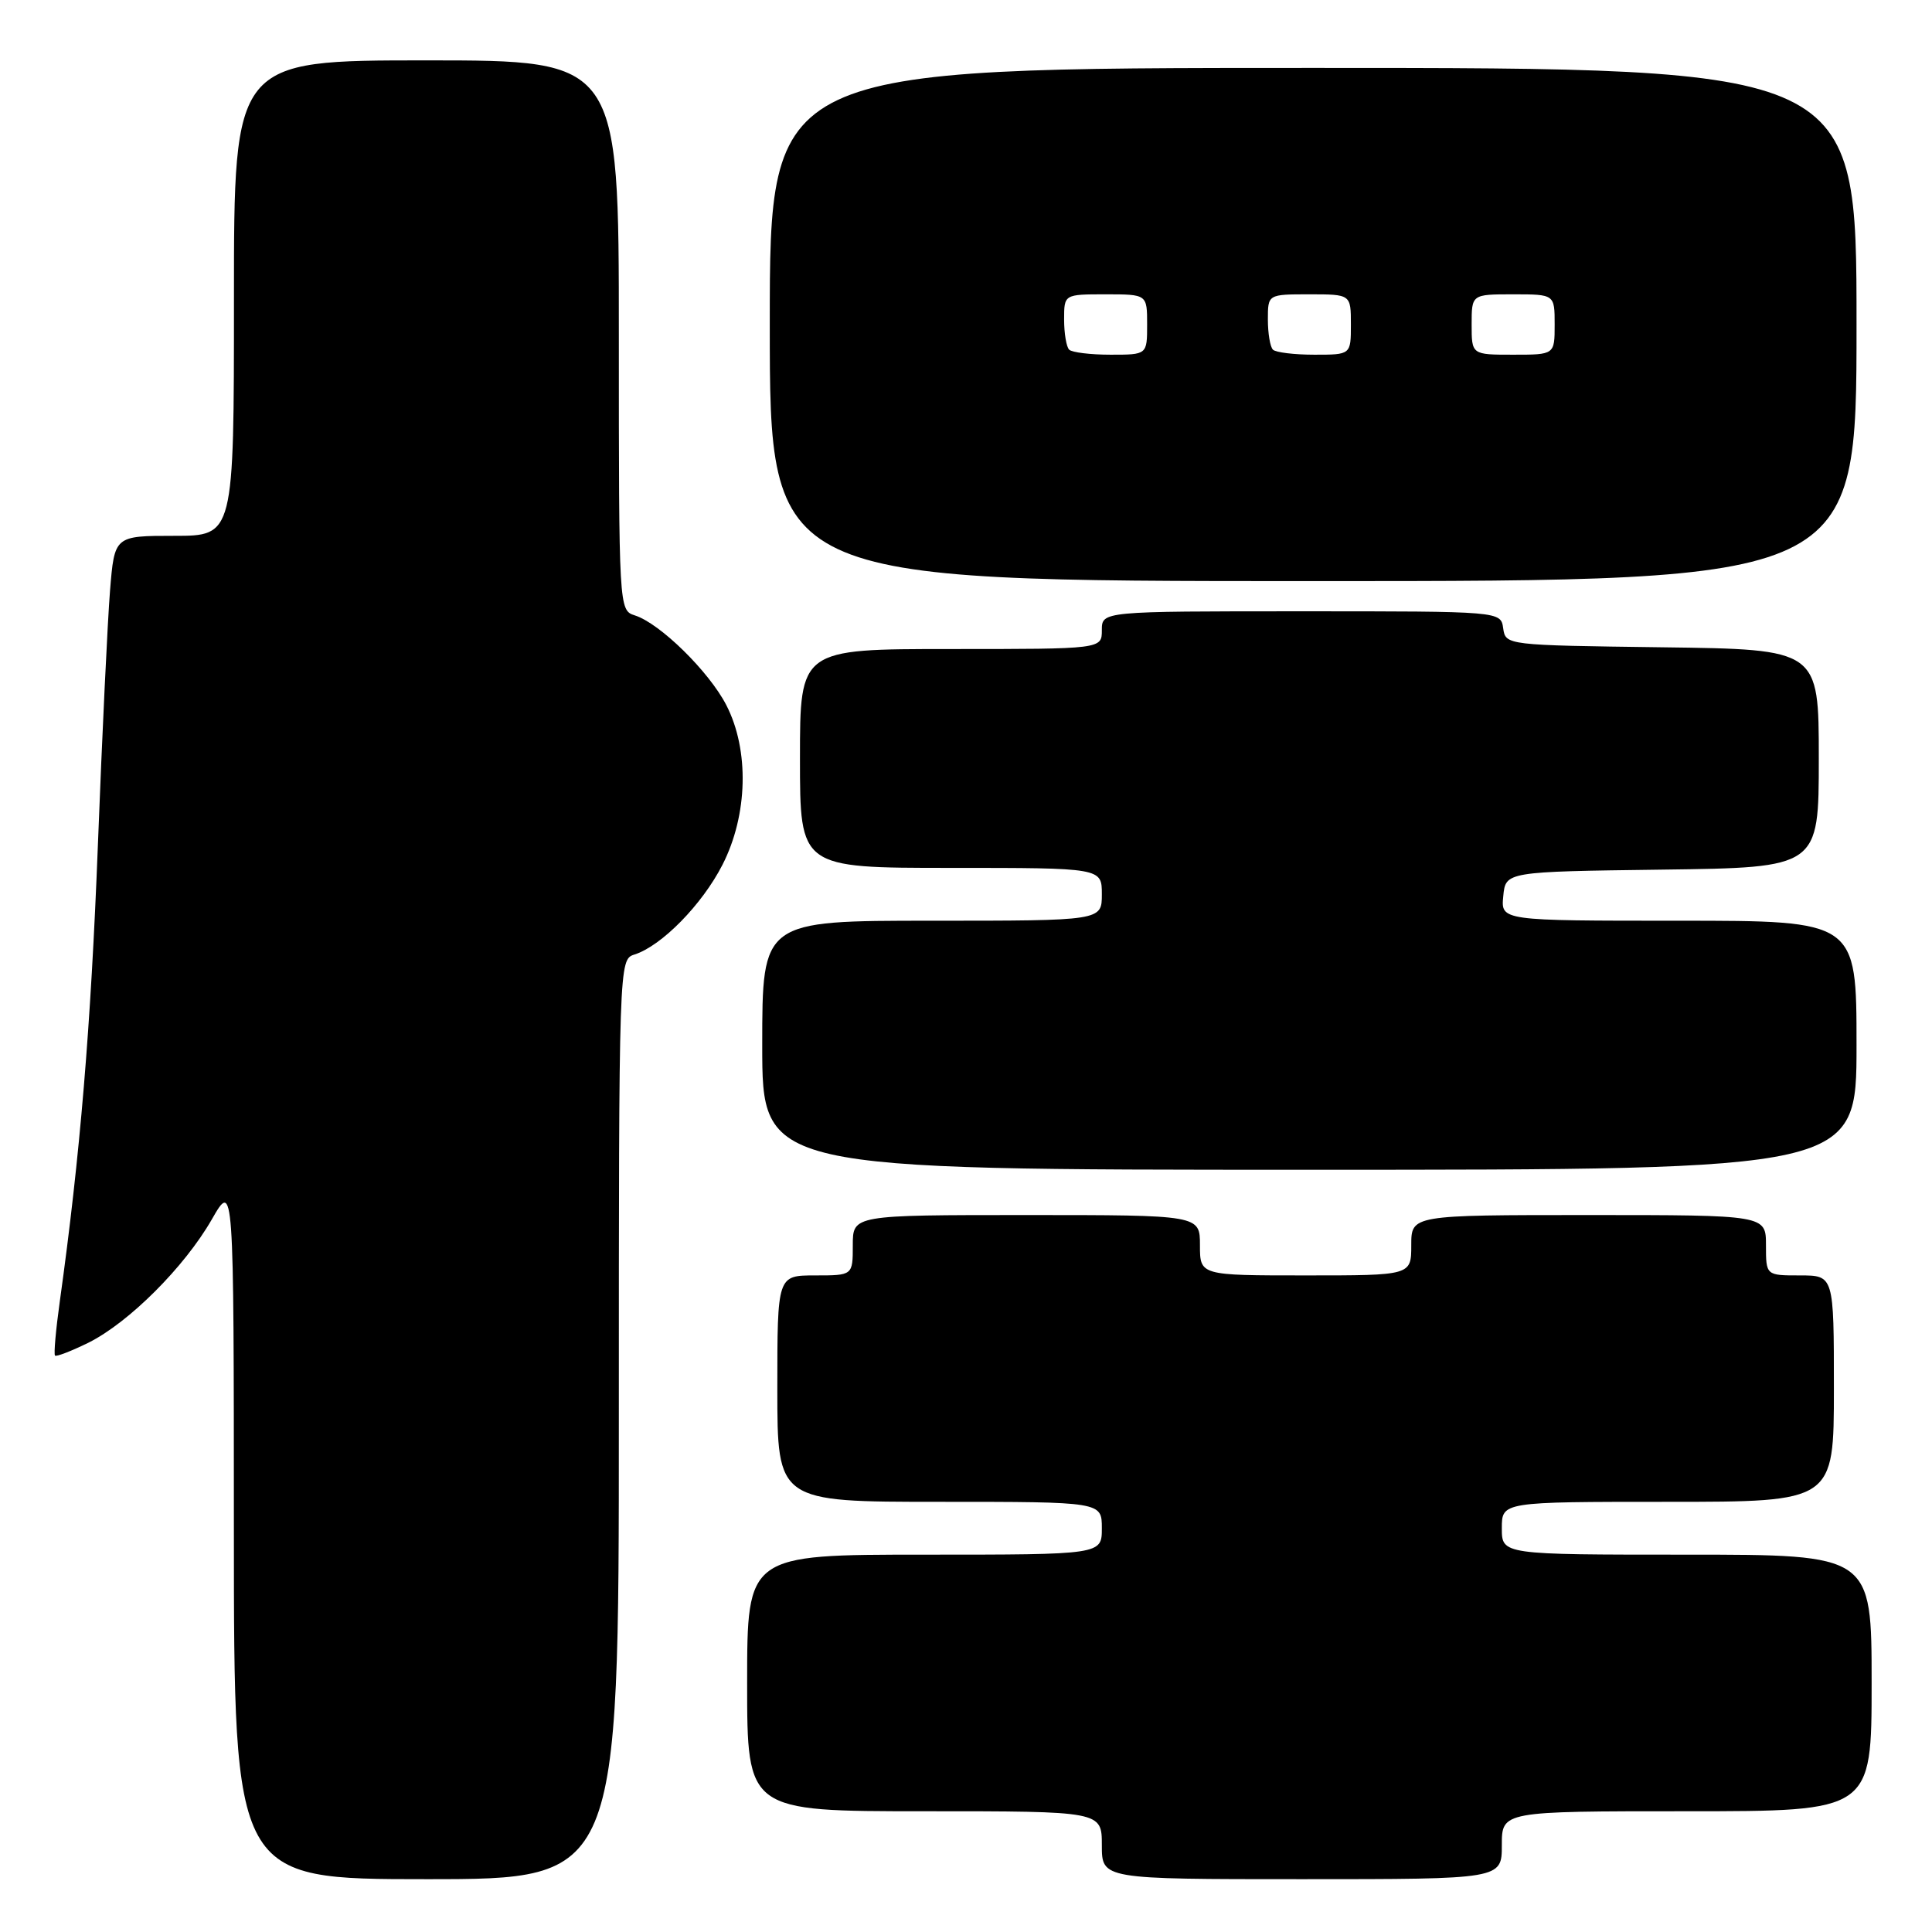 <?xml version="1.0" encoding="UTF-8" standalone="no"?>
<!DOCTYPE svg PUBLIC "-//W3C//DTD SVG 1.1//EN" "http://www.w3.org/Graphics/SVG/1.1/DTD/svg11.dtd" >
<svg xmlns="http://www.w3.org/2000/svg" xmlns:xlink="http://www.w3.org/1999/xlink" version="1.1" viewBox="0 0 256 256">
 <g >
 <path fill="currentColor"
d=" M 82.00 188.07 C 82.00 127.37 82.01 127.13 84.07 126.48 C 87.66 125.34 93.04 119.86 95.73 114.59 C 99.10 108.00 99.31 99.39 96.24 93.43 C 93.94 88.97 87.44 82.59 84.11 81.54 C 82.01 80.87 82.00 80.62 82.00 44.43 C 82.00 8.00 82.00 8.00 56.50 8.00 C 31.00 8.00 31.00 8.00 31.00 39.50 C 31.00 71.00 31.00 71.00 23.09 71.00 C 15.17 71.00 15.17 71.00 14.58 78.25 C 14.26 82.24 13.53 97.42 12.97 112.00 C 12.04 136.04 10.61 153.17 7.93 172.40 C 7.40 176.19 7.11 179.44 7.29 179.62 C 7.46 179.80 9.44 179.03 11.69 177.93 C 17.05 175.27 24.45 167.89 28.07 161.57 C 30.98 156.50 30.98 156.50 30.99 202.75 C 31.00 249.00 31.00 249.00 56.50 249.00 C 82.00 249.00 82.00 249.00 82.00 188.07 Z  M 199.00 244.50 C 199.00 240.00 199.00 240.00 223.50 240.00 C 248.00 240.00 248.00 240.00 248.00 223.00 C 248.00 206.00 248.00 206.00 223.50 206.00 C 199.00 206.00 199.00 206.00 199.00 202.50 C 199.00 199.00 199.00 199.00 221.00 199.00 C 243.00 199.00 243.00 199.00 243.00 184.00 C 243.00 169.00 243.00 169.00 238.50 169.00 C 234.00 169.00 234.00 169.00 234.00 165.00 C 234.00 161.00 234.00 161.00 210.50 161.00 C 187.00 161.00 187.00 161.00 187.00 165.00 C 187.00 169.00 187.00 169.00 173.00 169.00 C 159.00 169.00 159.00 169.00 159.00 165.00 C 159.00 161.00 159.00 161.00 136.00 161.00 C 113.00 161.00 113.00 161.00 113.00 165.00 C 113.00 169.00 113.00 169.00 108.00 169.00 C 103.00 169.00 103.00 169.00 103.00 184.00 C 103.00 199.00 103.00 199.00 124.50 199.00 C 146.00 199.00 146.00 199.00 146.00 202.50 C 146.00 206.00 146.00 206.00 122.50 206.00 C 99.00 206.00 99.00 206.00 99.00 223.00 C 99.00 240.00 99.00 240.00 122.50 240.00 C 146.00 240.00 146.00 240.00 146.00 244.50 C 146.00 249.00 146.00 249.00 172.50 249.00 C 199.00 249.00 199.00 249.00 199.00 244.50 Z  M 246.00 138.50 C 246.00 122.00 246.00 122.00 222.44 122.00 C 198.87 122.00 198.87 122.00 199.19 118.75 C 199.50 115.50 199.50 115.50 220.25 115.23 C 241.00 114.96 241.00 114.96 241.00 100.50 C 241.00 86.04 241.00 86.04 220.25 85.77 C 199.59 85.50 199.50 85.49 199.18 83.25 C 198.86 81.00 198.86 81.00 172.43 81.00 C 146.00 81.00 146.00 81.00 146.00 83.50 C 146.00 86.00 146.00 86.00 126.00 86.00 C 106.00 86.00 106.00 86.00 106.00 100.50 C 106.00 115.00 106.00 115.00 126.00 115.00 C 146.00 115.00 146.00 115.00 146.00 118.50 C 146.00 122.00 146.00 122.00 123.50 122.00 C 101.00 122.00 101.00 122.00 101.00 138.50 C 101.00 155.00 101.00 155.00 173.50 155.00 C 246.00 155.00 246.00 155.00 246.00 138.50 Z  M 246.00 43.00 C 246.00 9.00 246.00 9.00 174.00 9.00 C 102.00 9.00 102.00 9.00 102.00 43.00 C 102.00 77.00 102.00 77.00 174.00 77.00 C 246.00 77.00 246.00 77.00 246.00 43.00 Z  M 141.67 46.33 C 141.30 45.97 141.00 44.17 141.00 42.33 C 141.00 39.00 141.00 39.00 146.50 39.00 C 152.00 39.00 152.00 39.00 152.00 43.00 C 152.00 47.00 152.00 47.00 147.17 47.00 C 144.51 47.00 142.03 46.70 141.67 46.33 Z  M 168.67 46.33 C 168.30 45.97 168.00 44.17 168.00 42.33 C 168.00 39.00 168.00 39.00 173.50 39.00 C 179.00 39.00 179.00 39.00 179.00 43.00 C 179.00 47.00 179.00 47.00 174.17 47.00 C 171.51 47.00 169.03 46.70 168.67 46.33 Z  M 195.00 43.00 C 195.00 39.00 195.00 39.00 200.50 39.00 C 206.00 39.00 206.00 39.00 206.00 43.00 C 206.00 47.00 206.00 47.00 200.50 47.00 C 195.00 47.00 195.00 47.00 195.00 43.00 Z "/>
</g>
</svg>